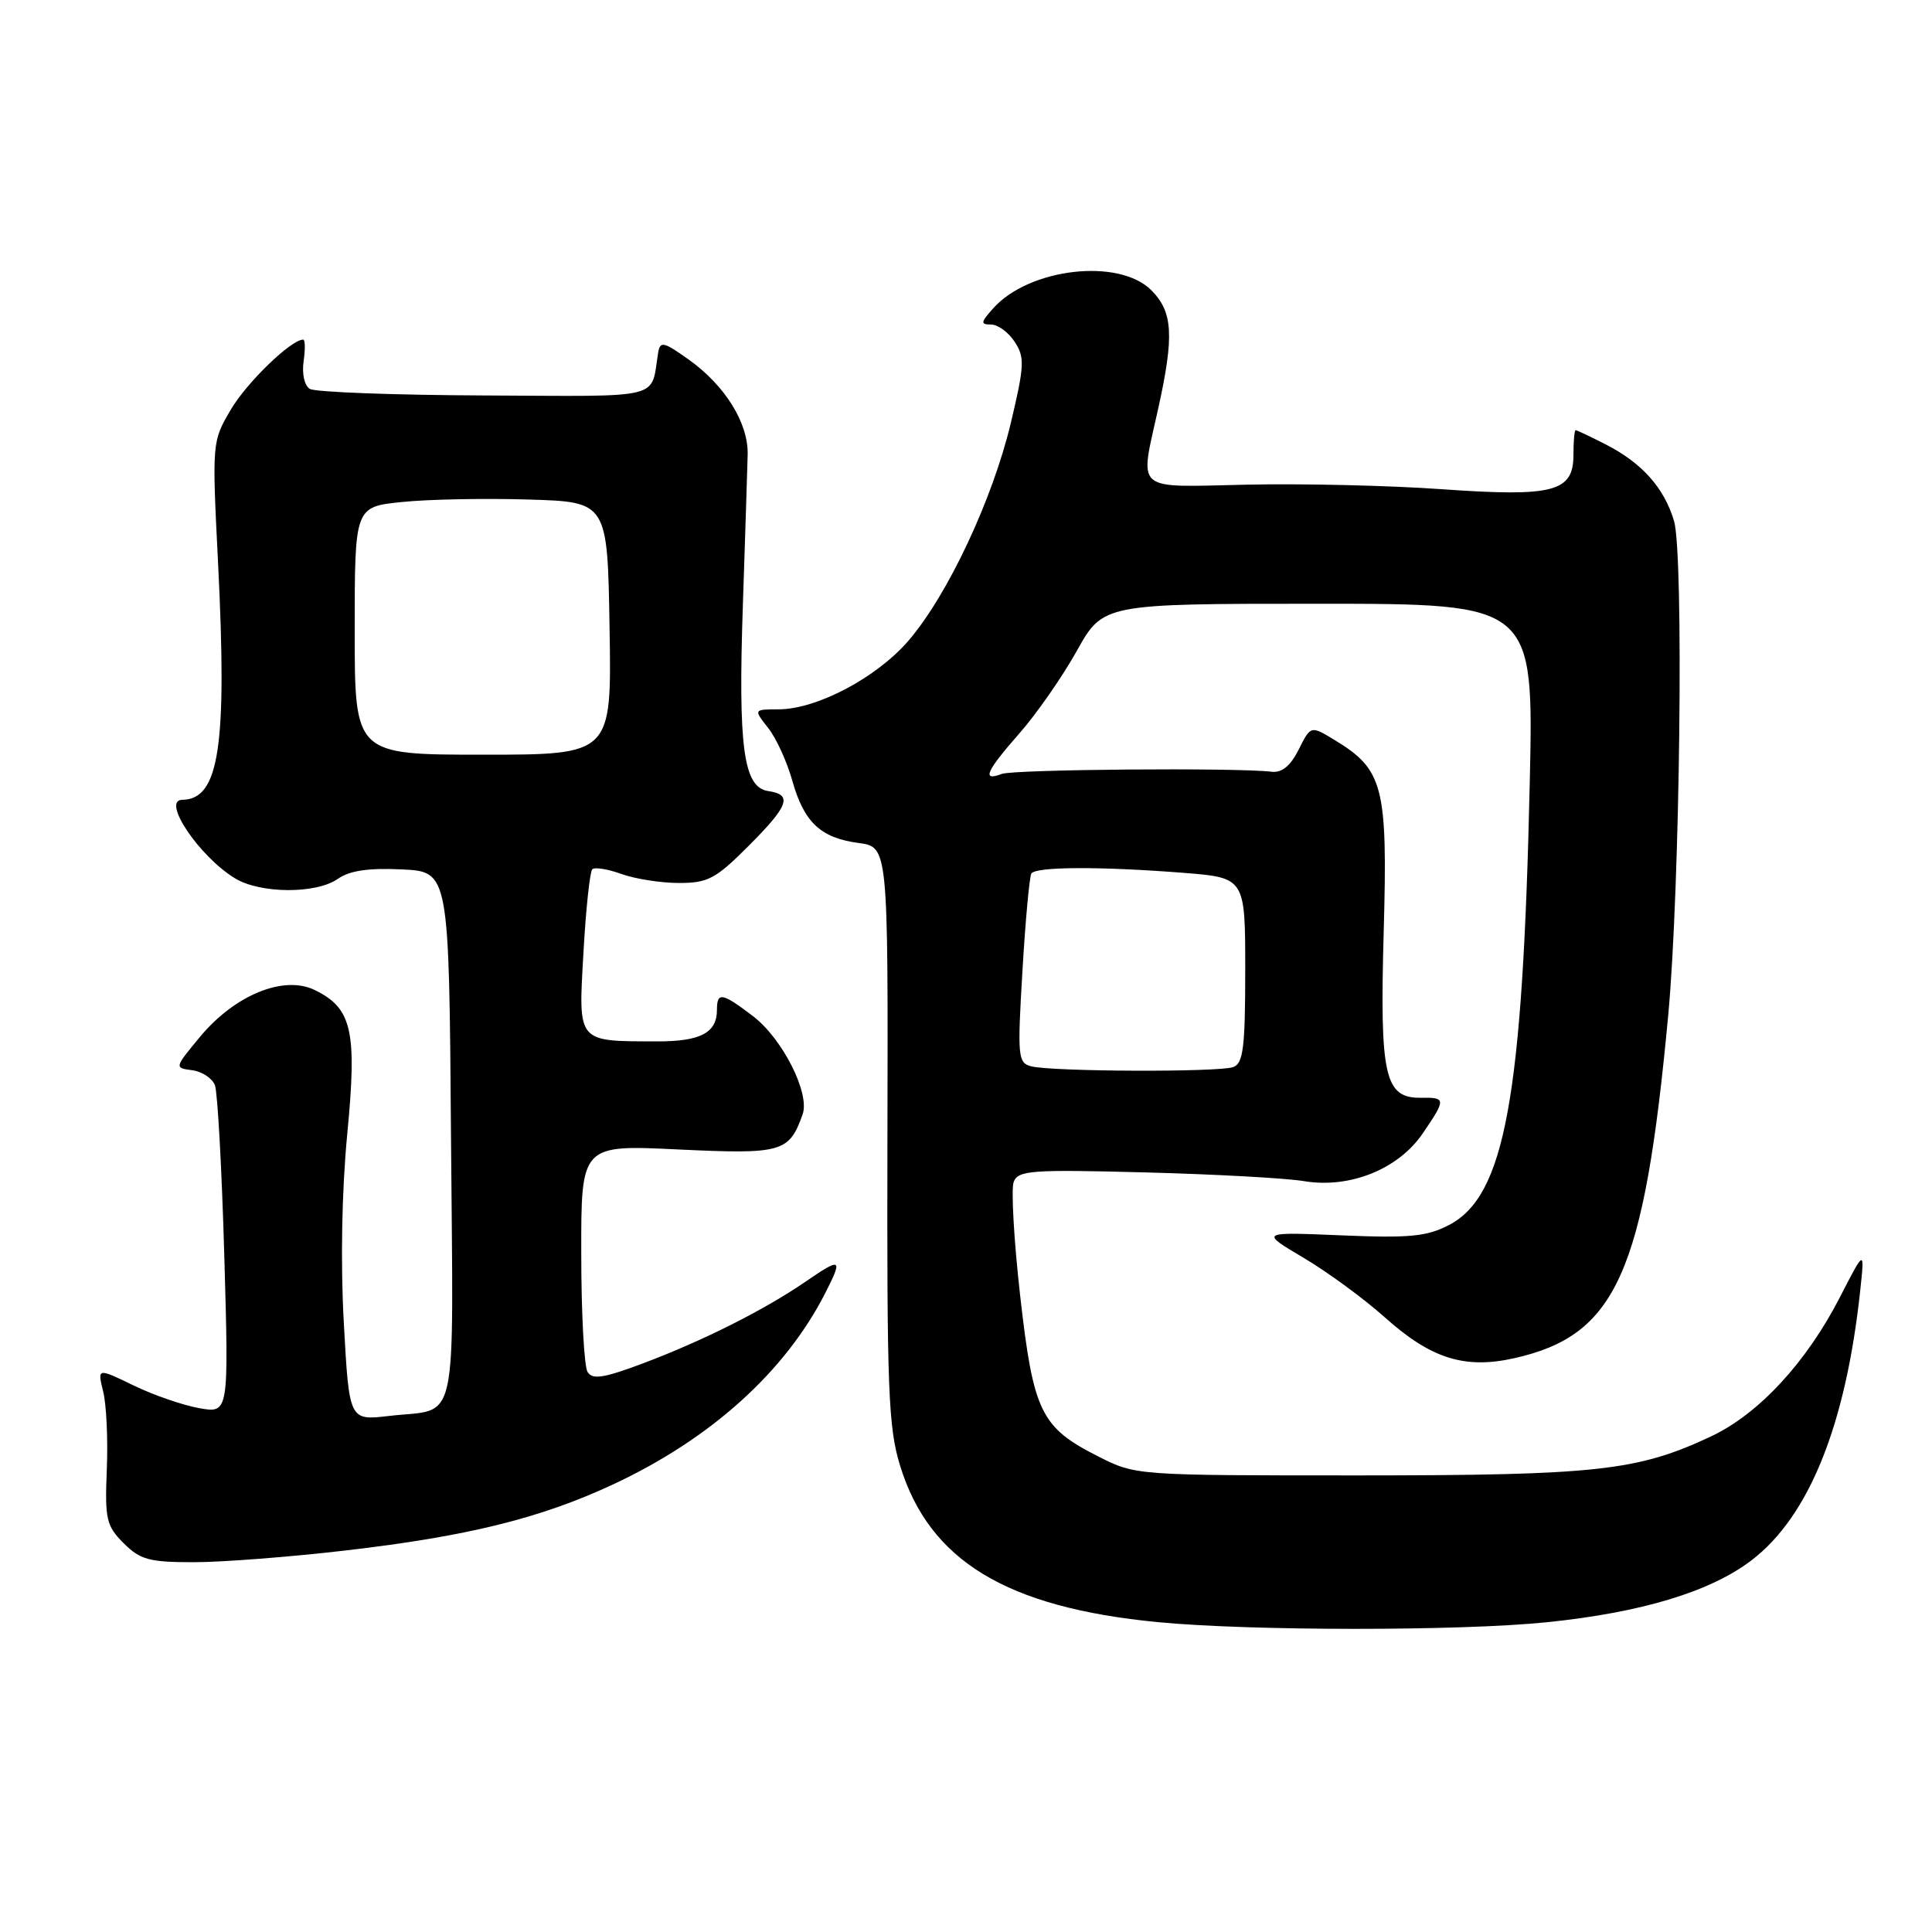 <?xml version="1.0" encoding="UTF-8" standalone="no"?>
<!DOCTYPE svg PUBLIC "-//W3C//DTD SVG 1.1//EN" "http://www.w3.org/Graphics/SVG/1.1/DTD/svg11.dtd" >
<svg xmlns="http://www.w3.org/2000/svg" xmlns:xlink="http://www.w3.org/1999/xlink" version="1.1" viewBox="0 0 256 256">
 <g >
 <path fill="currentColor"
d=" M 204.92 214.96 C 217.54 213.67 226.67 210.90 232.12 206.72 C 239.72 200.90 244.58 188.80 246.49 171.00 C 247.08 165.50 247.08 165.50 243.79 171.90 C 239.35 180.54 233.02 187.38 226.70 190.34 C 217.00 194.90 211.61 195.49 180.00 195.50 C 150.52 195.50 150.50 195.50 145.55 193.00 C 137.91 189.14 136.93 187.13 135.18 171.72 C 134.35 164.35 133.96 157.55 134.32 156.61 C 134.91 155.08 136.62 154.95 151.74 155.35 C 160.96 155.59 170.44 156.11 172.81 156.51 C 178.87 157.51 185.30 154.92 188.53 150.17 C 191.62 145.63 191.61 145.41 188.30 145.46 C 183.46 145.53 182.81 142.64 183.35 123.37 C 183.88 104.21 183.31 101.98 176.85 98.06 C 173.68 96.13 173.68 96.13 172.09 99.31 C 170.99 101.50 169.86 102.42 168.49 102.26 C 163.92 101.70 134.32 101.94 132.73 102.55 C 130.05 103.58 130.65 102.21 135.08 97.17 C 137.33 94.62 140.74 89.71 142.67 86.27 C 146.17 80.00 146.17 80.00 174.70 80.00 C 203.23 80.00 203.23 80.00 202.70 103.75 C 201.77 145.54 199.40 158.47 192.00 162.32 C 189.06 163.85 186.79 164.07 177.72 163.69 C 166.95 163.24 166.95 163.24 172.72 166.66 C 175.90 168.54 180.75 172.10 183.50 174.56 C 189.61 180.03 194.07 181.44 200.65 179.97 C 214.18 176.93 217.86 168.72 221.05 134.50 C 222.61 117.68 223.13 73.37 221.81 69.00 C 220.49 64.62 217.57 61.35 212.79 58.90 C 210.75 57.86 208.94 57.00 208.78 57.00 C 208.62 57.00 208.49 58.45 208.49 60.22 C 208.51 65.19 205.90 65.87 191.00 64.82 C 184.12 64.33 172.54 64.06 165.25 64.22 C 150.02 64.54 150.99 65.39 153.50 54.00 C 155.60 44.45 155.41 41.32 152.55 38.45 C 148.24 34.15 136.36 35.52 131.60 40.86 C 129.93 42.73 129.90 43.00 131.32 43.00 C 132.22 43.00 133.63 44.03 134.45 45.29 C 135.80 47.35 135.75 48.43 133.94 56.04 C 131.52 66.19 125.56 78.87 120.38 84.89 C 116.18 89.78 108.24 93.98 103.18 93.99 C 99.85 94.00 99.85 94.00 101.78 96.45 C 102.85 97.80 104.28 100.93 104.97 103.40 C 106.53 108.96 108.71 111.02 113.76 111.70 C 117.68 112.22 117.68 112.22 117.59 150.36 C 117.51 184.24 117.70 189.14 119.28 194.25 C 123.16 206.81 133.36 213.00 153.40 214.94 C 165.59 216.12 193.48 216.13 204.92 214.96 Z  M 45.76 205.45 C 61.91 203.58 71.58 201.19 81.20 196.71 C 94.18 190.66 104.05 181.76 109.37 171.30 C 111.71 166.70 111.48 166.57 106.75 169.82 C 101.23 173.60 93.18 177.65 85.13 180.68 C 80.00 182.60 78.51 182.84 77.86 181.80 C 77.40 181.09 77.02 174.02 77.02 166.10 C 77.00 151.69 77.00 151.69 89.88 152.31 C 103.63 152.96 104.56 152.70 106.35 147.66 C 107.35 144.87 103.68 137.62 99.77 134.64 C 95.68 131.52 95.00 131.40 95.00 133.80 C 95.00 136.86 92.83 138.00 87.05 137.99 C 76.37 137.96 76.63 138.27 77.31 126.23 C 77.63 120.47 78.16 115.51 78.48 115.19 C 78.79 114.87 80.53 115.15 82.35 115.81 C 84.16 116.46 87.59 117.00 89.96 117.00 C 93.80 117.00 94.83 116.45 99.14 112.14 C 104.53 106.75 105.06 105.29 101.79 104.82 C 98.51 104.34 97.79 99.07 98.44 80.00 C 98.74 70.92 99.03 62.03 99.07 60.23 C 99.16 56.05 96.09 51.10 91.28 47.66 C 87.93 45.27 87.47 45.17 87.21 46.73 C 86.18 53.02 88.27 52.51 64.19 52.40 C 52.15 52.35 41.74 51.96 41.05 51.53 C 40.34 51.09 39.99 49.53 40.23 47.88 C 40.46 46.30 40.44 45.00 40.17 45.00 C 38.57 45.00 32.67 50.71 30.57 54.30 C 28.10 58.50 28.09 58.62 28.89 74.51 C 30.12 98.91 29.06 105.93 24.14 105.98 C 21.36 106.02 26.41 113.51 31.15 116.39 C 34.52 118.43 41.89 118.47 44.77 116.45 C 46.33 115.36 48.81 114.99 53.24 115.20 C 59.50 115.50 59.50 115.50 59.76 150.64 C 60.06 190.24 60.88 186.53 51.55 187.62 C 46.27 188.24 46.27 188.24 45.56 175.33 C 45.11 167.35 45.29 157.79 46.01 150.29 C 47.34 136.56 46.65 133.56 41.65 131.16 C 37.57 129.21 31.14 131.84 26.56 137.32 C 23.10 141.48 23.09 141.50 25.46 141.81 C 26.76 141.98 28.12 142.87 28.48 143.80 C 28.83 144.72 29.39 154.88 29.72 166.38 C 30.32 187.28 30.32 187.28 26.41 186.59 C 24.26 186.21 20.34 184.86 17.70 183.58 C 12.90 181.25 12.90 181.25 13.67 184.38 C 14.10 186.09 14.32 190.75 14.15 194.73 C 13.89 201.32 14.08 202.17 16.38 204.48 C 18.59 206.68 19.77 207.00 25.70 207.00 C 29.44 207.00 38.47 206.30 45.76 205.45 Z  M 136.63 141.29 C 134.88 140.84 134.80 140.02 135.48 128.65 C 135.87 121.97 136.41 116.16 136.66 115.75 C 137.22 114.83 145.69 114.79 156.75 115.65 C 165.00 116.30 165.00 116.30 165.00 128.54 C 165.00 138.78 164.74 140.89 163.42 141.39 C 161.59 142.09 139.43 142.01 136.63 141.29 Z  M 47.00 83.58 C 47.00 67.16 47.00 67.16 53.25 66.52 C 56.69 66.16 64.22 66.01 70.00 66.19 C 80.50 66.50 80.50 66.50 80.77 83.25 C 81.05 100.00 81.05 100.00 64.02 100.00 C 47.00 100.00 47.00 100.00 47.00 83.58 Z "/>
</g>
</svg>